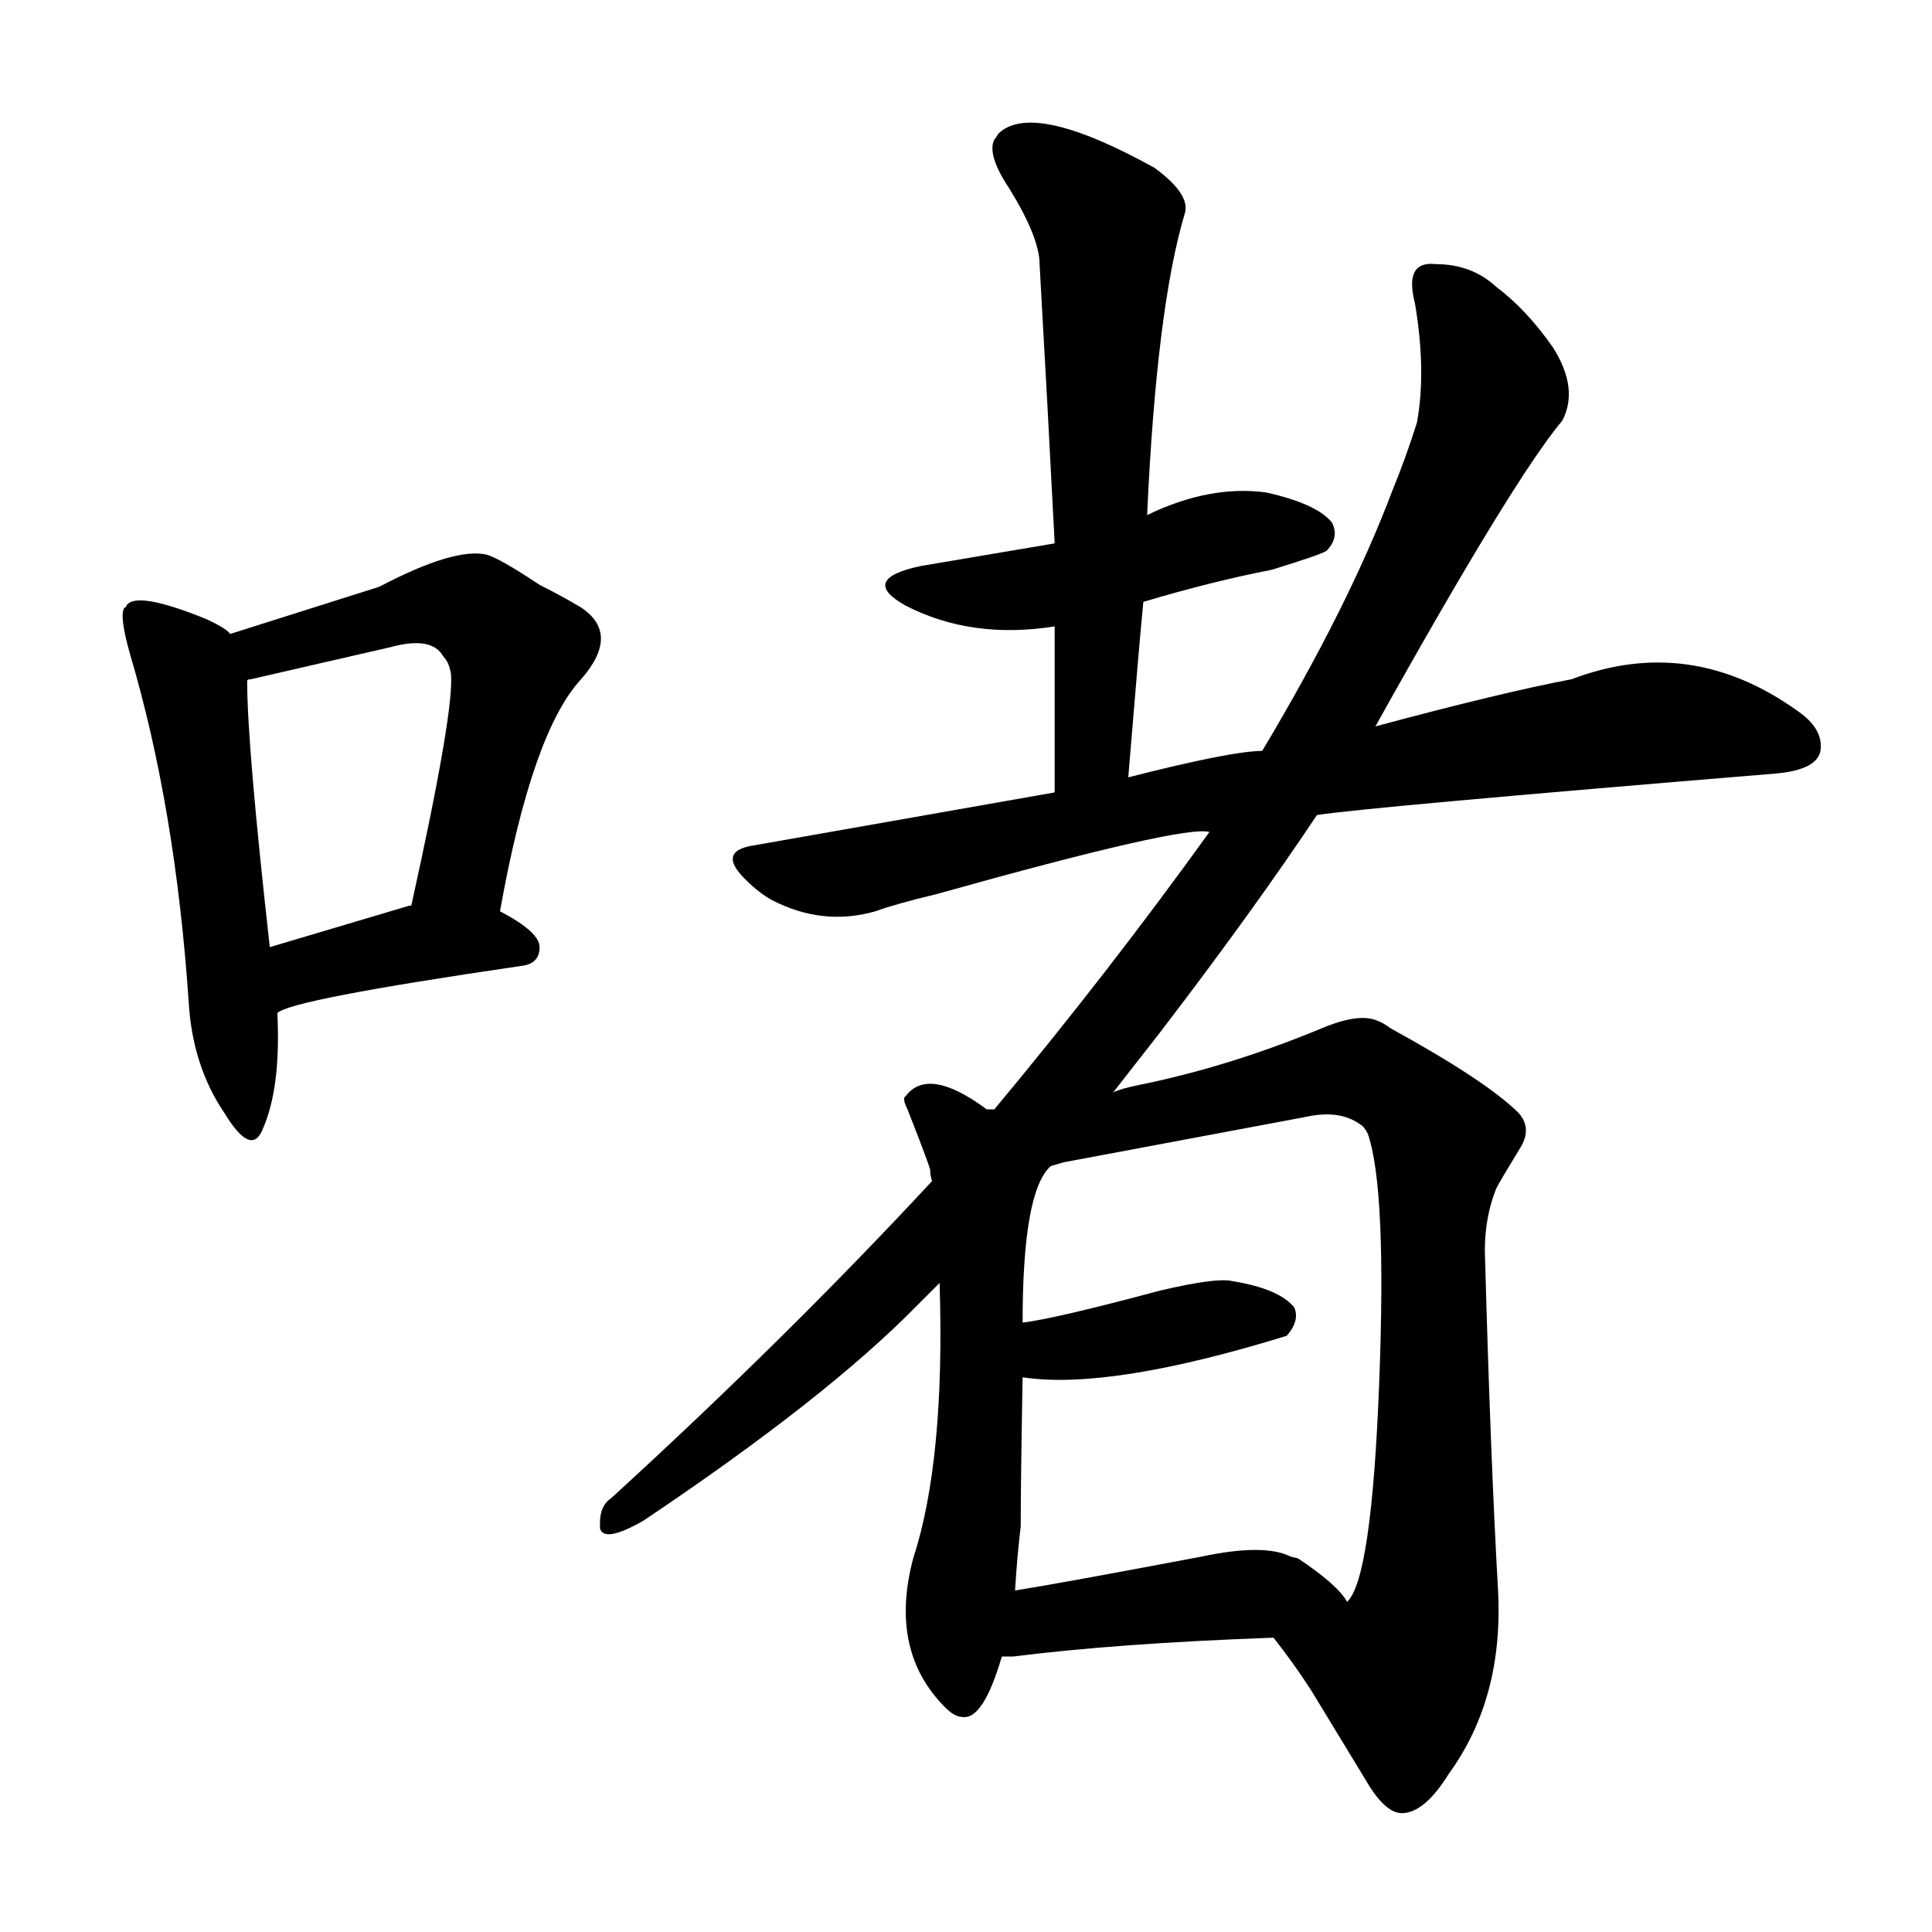 <svg version="1.1" viewBox="0 0 1024 1024" xmlns="http://www.w3.org/2000/svg">
  
  <g transform="scale(1, -1) translate(0, -900)">
    <style type="text/css">
        .origin {display:none;}
        .hide {display:none;}
        .stroke {fill: #000000;}
    </style>

    <path d="M 122 564 Q 120 567 109 572 Q 72 587 67 579 Q 67 578 66 578 Q 63 574 69 553 Q 93 472 100 369 Q 102 335 119 310 Q 133 287 139 301 Q 149 323 147 363 L 143 398 Q 131 505 131 539 C 131 558 131 558 122 564 Z" fill="lightgray" class="stroke"/>
    <path d="M 265 417 Q 282 512 308 540 Q 329 564 308 578 Q 298 584 286 590 Q 265 604 258 606 Q 241 610 201 589 L 122 564 C 93 555 102 531 131 539 Q 131 540 133 540 L 207 557 Q 229 563 235 552 Q 238 549 239 543 Q 241 524 218 420 C 212 391 260 388 265 417 Z" fill="lightgray" class="stroke"/>
    <path d="M 147 363 Q 153 370 276 388 Q 286 389 286 398 Q 286 406 265 417 L 218 420 L 217 420 L 143 398 C 114 389 120 349 147 363 Z" fill="lightgray" class="stroke"/>
    <path d="M 606 581 Q 643 592 674 598 Q 700 606 703 608 Q 710 615 706 623 Q 698 633 671 639 Q 641 643 608 627 L 559 612 L 488 600 Q 455 593 480 579 Q 515 561 559 568 L 606 581 Z" fill="lightgray" class="stroke"/>
    <path d="M 598 488 Q 604 561 606 581 L 608 627 Q 613 737 628 787 Q 631 797 612 811 Q 547 847 529 829 Q 528 827 527 826 Q 523 818 535 800 Q 551 774 551 760 Q 555 690 559 612 L 559 568 L 559 480 C 559 450 596 458 598 488 Z" fill="lightgray" class="stroke"/>
    <path d="M 698 468 Q 723 472 941 490 Q 964 492 965 503 Q 966 514 953 523 Q 896 564 833 540 Q 796 533 729 515 L 669 502 Q 653 502 598 488 L 559 480 L 400 452 Q 379 449 396 433 Q 402 427 409 423 Q 436 409 464 417 Q 475 421 496 426 Q 628 463 641 459 L 698 468 Z" fill="lightgray" class="stroke"/>
    <path d="M 590 321 L 615 353 Q 664 417 698 468 L 729 515 Q 802 646 828 677 Q 837 694 823 716 Q 809 736 793 748 Q 780 760 761 760 Q 744 762 750 739 Q 756 703 751 676 Q 745 657 738 640 Q 715 579 669 502 L 641 459 Q 587 384 527 312 Q 526 312 523 312 Q 492 335 480 319 Q 478 318 481 312 Q 492 284 493 280 Q 493 277 494 274 L 498 220 Q 501 126 484 74 Q 471 25 501 -5 Q 506 -10 510 -10 Q 521 -12 531 22 L 538 57 Q 539 74 541 91 Q 541 114 542 170 L 542 199 Q 542 269 557 282 L 590 321 Z" fill="lightgray" class="stroke"/>
    <path d="M 494 274 Q 417 191 324 106 Q 318 102 318 93 Q 318 92 318 90 Q 320 82 341 94 Q 438 159 486 208 L 498 220 C 519 241 514 296 494 274 Z" fill="lightgray" class="stroke"/>
    <path d="M 743 -61 Q 755 -61 768 -40 Q 797 0 794 57 Q 790 127 787 237 Q 787 255 793 270 Q 795 274 806 292 Q 812 302 805 310 Q 788 327 737 355 Q 733 358 730 359 Q 721 363 703 356 Q 653 335 604 325 Q 594 323 590 321 C 561 313 528 275 557 282 L 564 284 L 692 308 Q 710 312 721 304 Q 723 303 725 299 Q 735 270 731 167 Q 727 63 714 51 C 702 24 657 56 675 32 Q 686 18 695 4 L 726 -47 Q 735 -61 743 -61 Z" fill="lightgray" class="stroke"/>
    <path d="M 542 170 Q 588 163 682 192 Q 689 200 686 207 Q 678 217 653 221 Q 645 223 615 216 Q 559 201 542 199 C 512 195 512 174 542 170 Z" fill="lightgray" class="stroke"/>
    <path d="M 531 22 L 537 22 Q 592 29 675 32 C 705 33 727 34 714 51 Q 709 60 688 74 L 684 75 Q 670 82 637 75 Q 563 61 538 57 C 508 52 501 22 531 22 Z" fill="lightgray" class="stroke"/></g>
</svg>